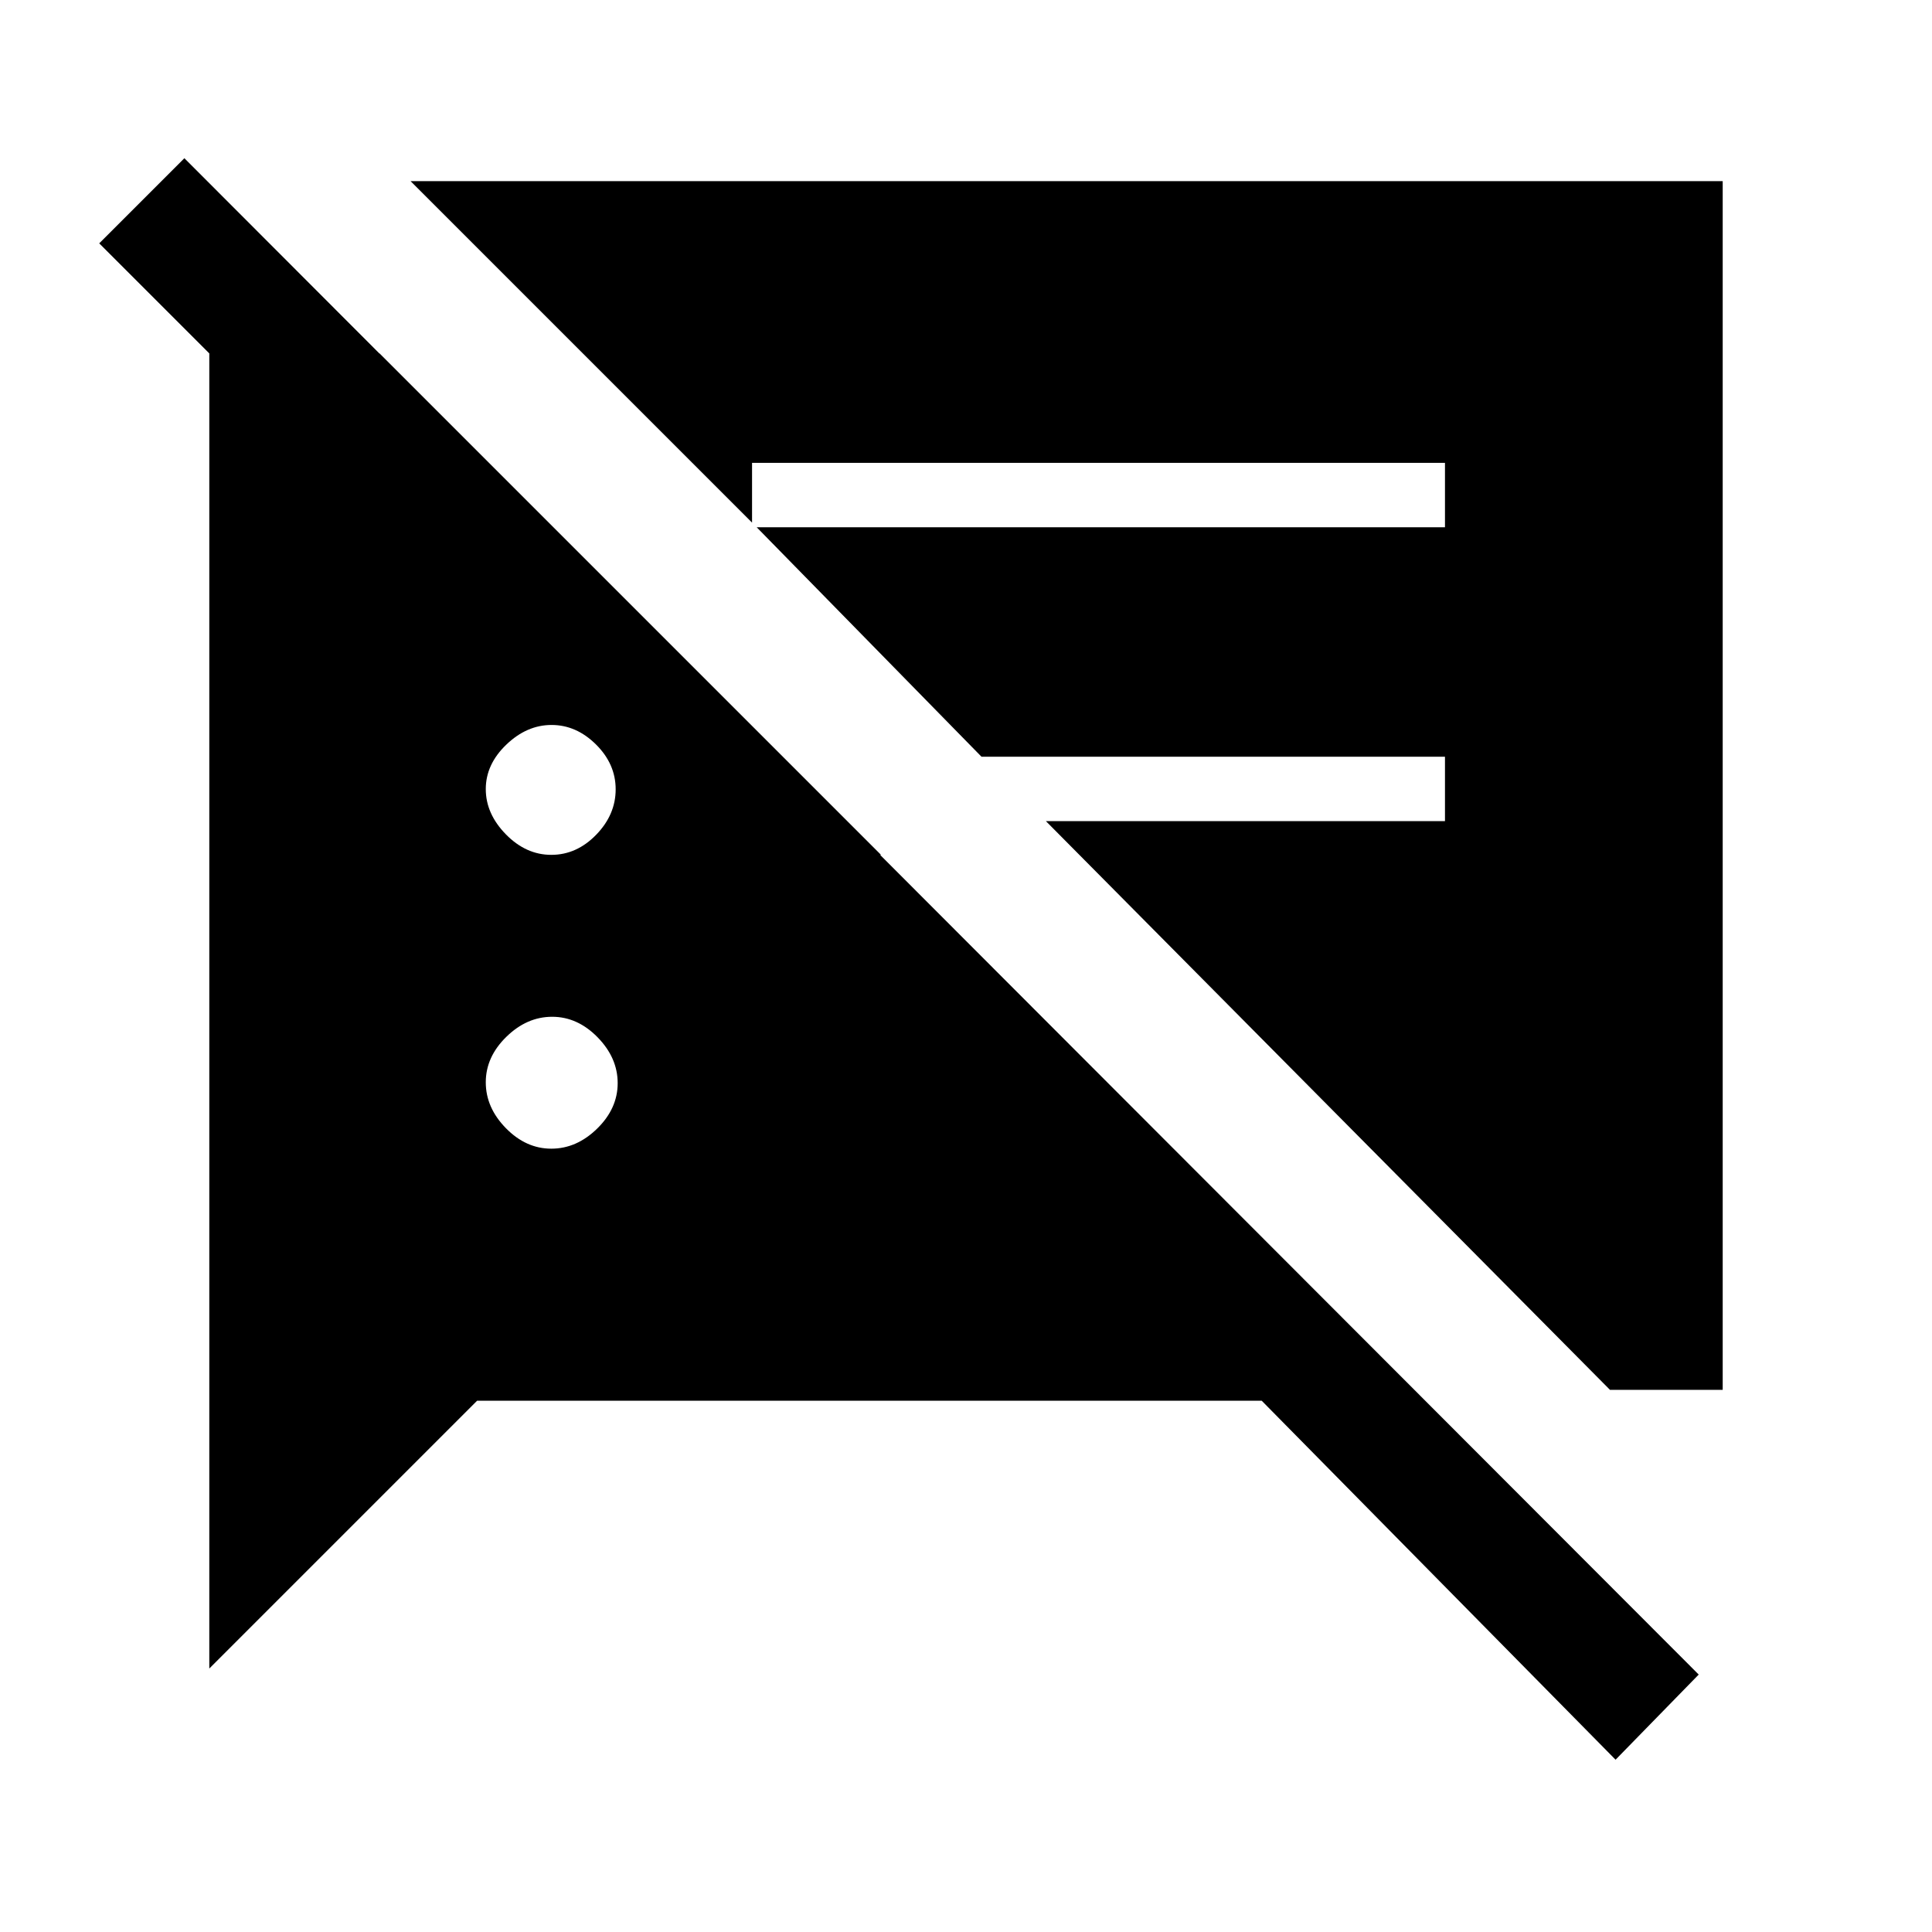<svg xmlns="http://www.w3.org/2000/svg" height="20" viewBox="0 -960 960 960" width="20"><path d="M802.77-85.61 626.92-264H237.08L104-130.92v-653.46h84.62l249.15 249.15h-84.62L49.31-839.08l42.31-42.3 752.46 753.46-41.31 42.31ZM800-269.38 519.69-552H718v-32H487.69L376-698h342v-32H373.69v29.69L204-870h652v600.62h-56ZM273.94-389.23q12.6 0 22.79-9.98t10.19-22.58q0-12.59-9.98-22.79-9.98-10.19-22.58-10.19-12.59 0-22.78 9.98-10.2 9.98-10.2 22.58 0 12.59 9.99 22.79 9.98 10.19 22.57 10.19Zm0-146q12.6 0 22.29-9.98t9.69-22.58q0-12.59-9.78-22.29-9.78-9.69-22.07-9.69-12.3 0-22.49 9.78-10.2 9.78-10.2 22.08 0 12.29 9.99 22.49 9.98 10.19 22.57 10.19Z"/></svg>